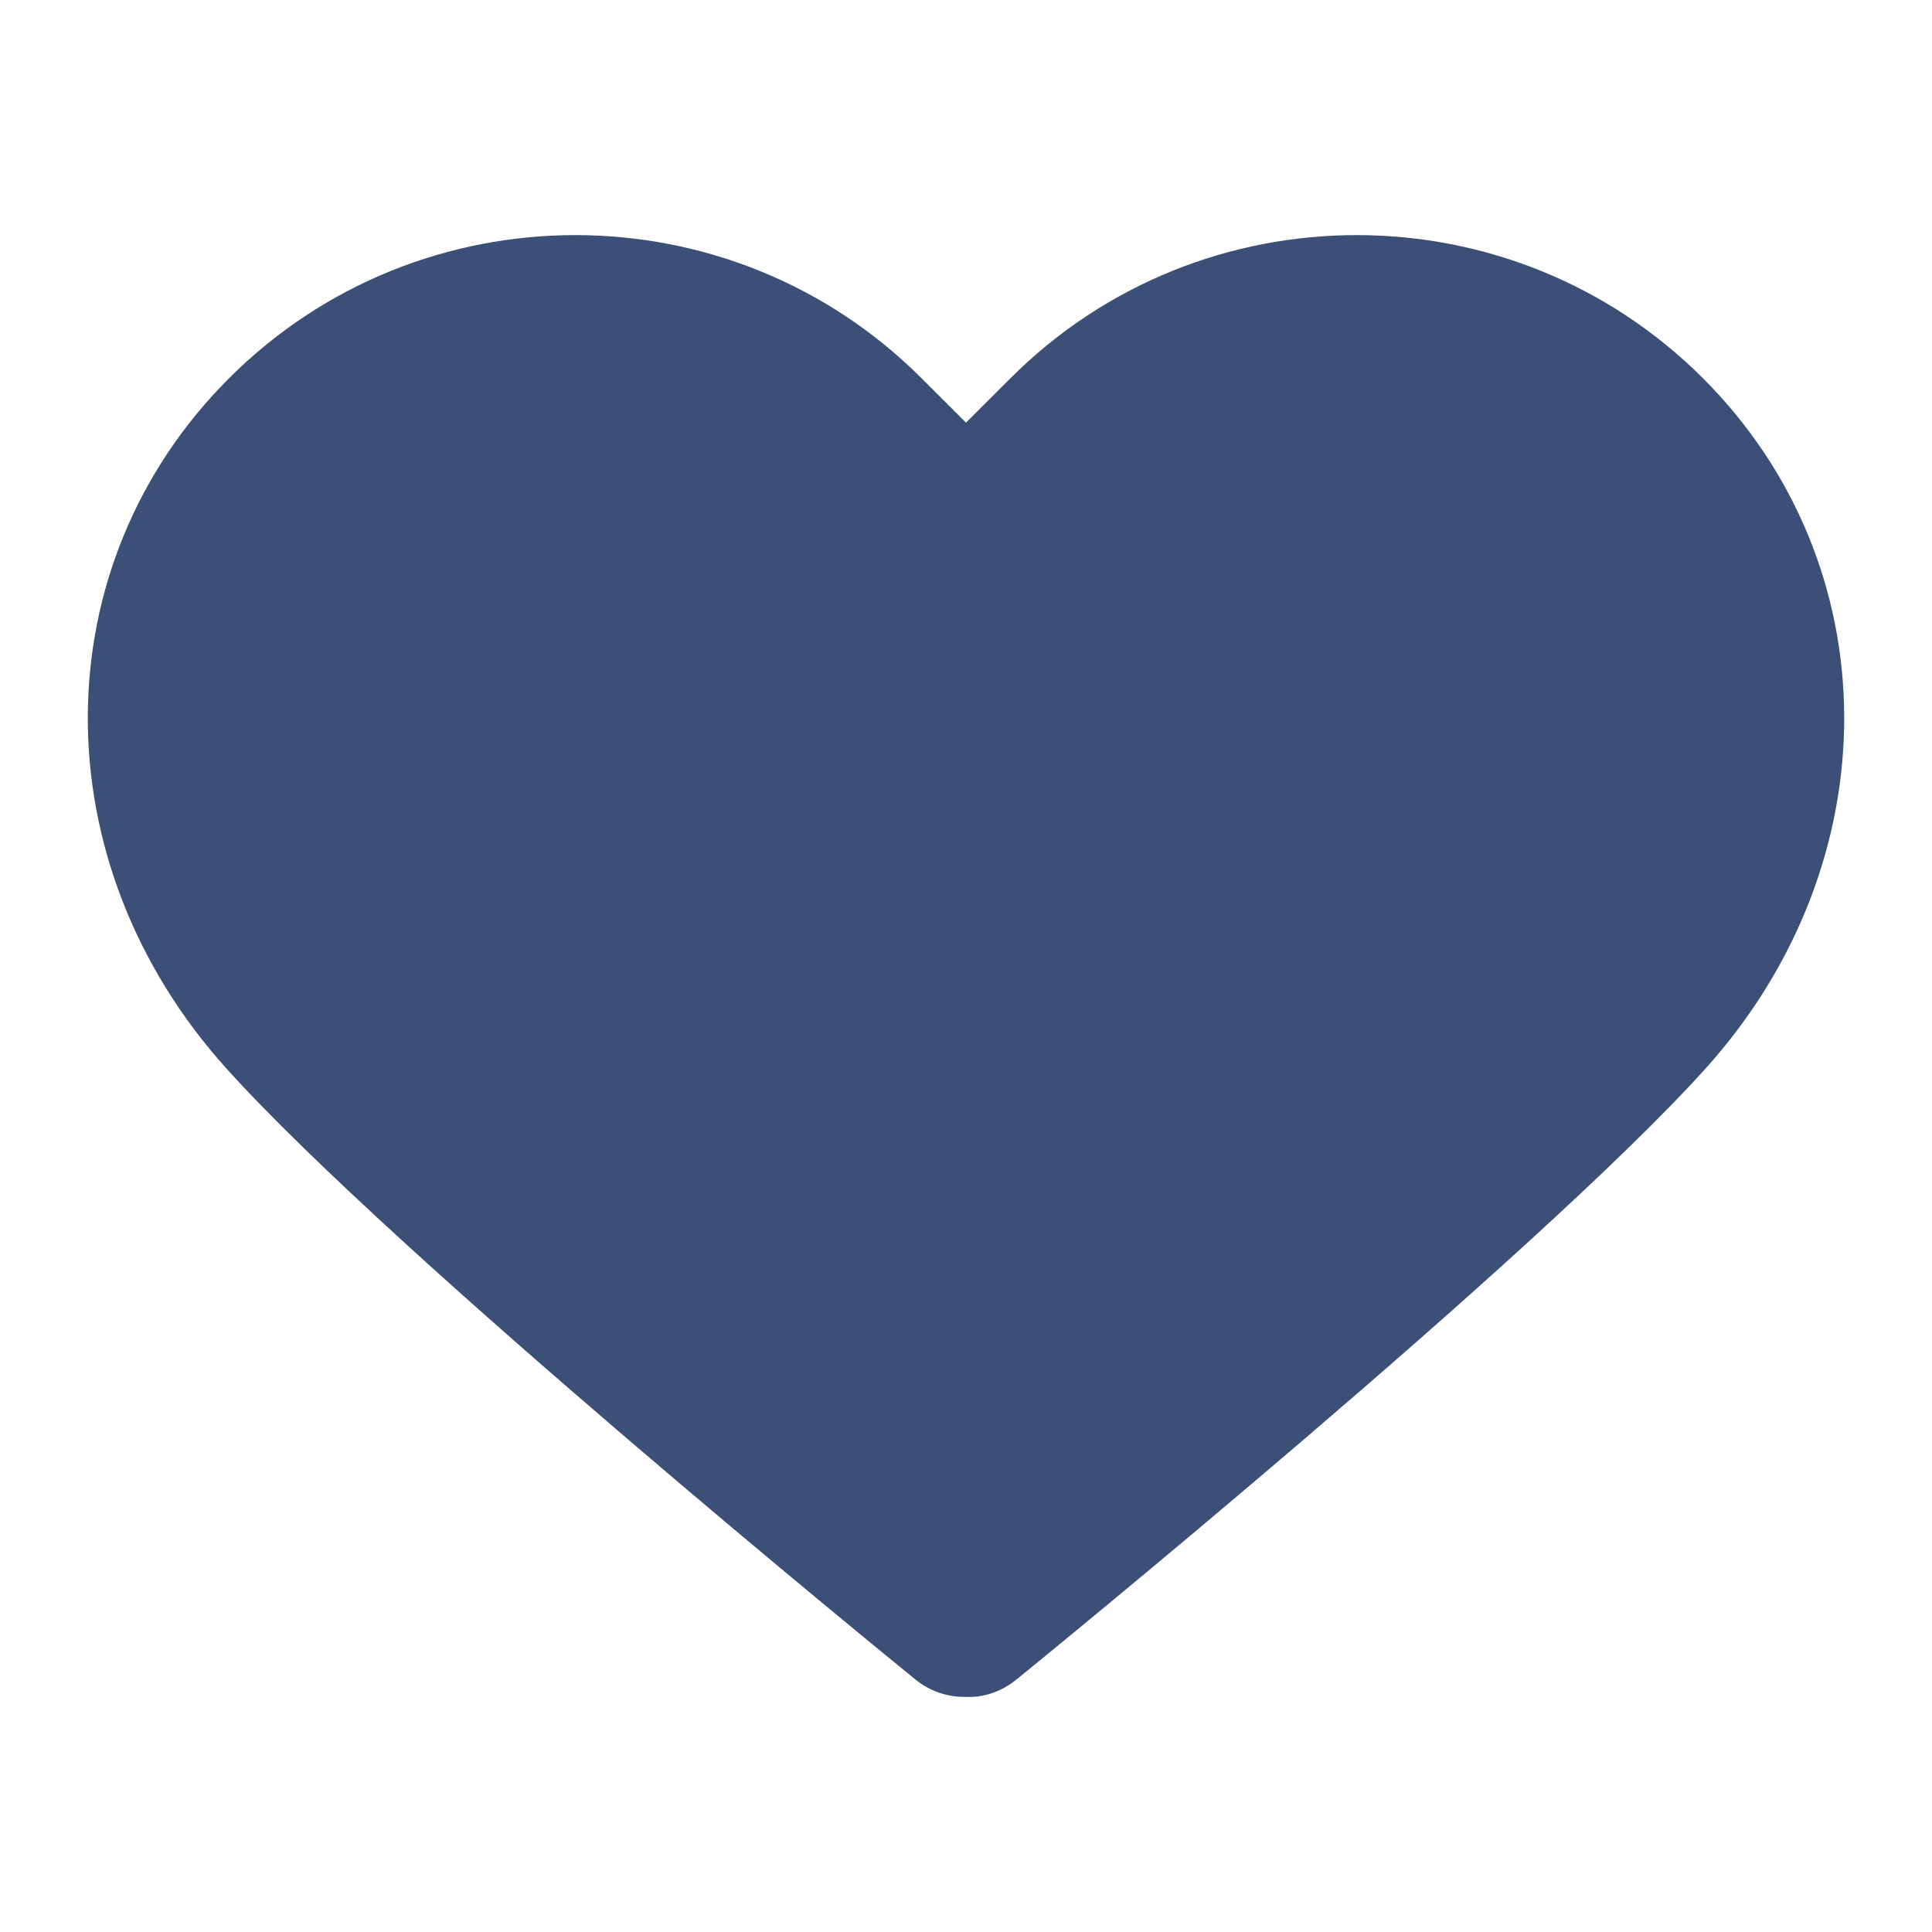 <svg xmlns="http://www.w3.org/2000/svg" xmlns:xlink="http://www.w3.org/1999/xlink" version="1.1" width="1000" height="1000" viewBox="0 0 1000 1000" xml:space="preserve">
<desc>Created with Fabric.js 3.5.0</desc>
<defs>
</defs>
<rect x="0" y="0" width="100%" height="100%" fill="#ffffff"/>
<g transform="matrix(29.326 0 0 29.326 500 500)" id="844232">
<path style="stroke: none; stroke-width: 1; stroke-dasharray: none; stroke-linecap: butt; stroke-dashoffset: 0; stroke-linejoin: miter; stroke-miterlimit: 4; is-custom-font: none; font-file-url: none; fill: rgb(60,79,118); fill-rule: nonzero; opacity: 1;" vector-effect="non-scaling-stroke" transform=" translate(-15.82, -13.343)" d="M 28.829 2.971 C 25.458 -0.4 19.973 -0.4 16.603 2.971 L 15.82 3.753 L 15.037 2.971 C 11.667 -0.4 6.182 -0.4 2.811 2.971 C -0.491 6.273 -0.513 11.507 2.761 15.146 C 5.747 18.465 14.554 25.633 14.927 25.936 C 15.181 26.143 15.486 26.243 15.79 26.243 C 15.8 26.243 15.81 26.243 15.819 26.243 C 16.133 26.257 16.449 26.15 16.711 25.936 C 17.085 25.633 25.892 18.465 28.879 15.146 C 32.153 11.507 32.131 6.273 28.829 2.971 Z M 26.844 13.315 C 24.516 15.901 18.117 21.236 15.819 23.128 C 13.522 21.236 7.124 15.902 4.796 13.316 C 2.512 10.777 2.491 7.162 4.746 4.906 C 5.898 3.755 7.411 3.179 8.924 3.179 C 10.437 3.179 11.95 3.754 13.102 4.906 L 14.822 6.627 C 15.027 6.832 15.286 6.954 15.556 6.997 C 15.996 7.092 16.474 6.969 16.816 6.628 L 18.538 4.906 C 20.842 2.603 24.59 2.603 26.893 4.906 C 29.149 7.162 29.127 10.777 26.844 13.315 Z" stroke-linecap="round"/>
</g>
<g transform="matrix(2.329 0 0 2.329 499.501 499.501)" id="43118">
<path style="stroke: none; stroke-width: 0; stroke-dasharray: none; stroke-linecap: butt; stroke-dashoffset: 0; stroke-linejoin: miter; stroke-miterlimit: 4; is-custom-font: none; font-file-url: none; fill: rgb(60,79,118); fill-rule: nonzero; opacity: 1;" vector-effect="non-scaling-stroke" transform=" translate(-171.71, -171.711)" d="M 254.791 33.251 c -46.555 0 -76.089 51.899 -83.079 51.899 c -6.111 0 -34.438 -51.899 -83.082 -51.899 c -47.314 0 -85.947 39.021 -88.476 86.27 c -1.426 26.691 7.177 47.001 19.304 65.402 c 24.222 36.76 130.137 125.248 152.409 125.248 c 22.753 0 127.713 -88.17 152.095 -125.247 c 12.154 -18.483 20.731 -38.711 19.304 -65.402 C 340.738 72.272 302.107 33.251 254.791 33.251" stroke-linecap="round"/>
</g>
</svg>